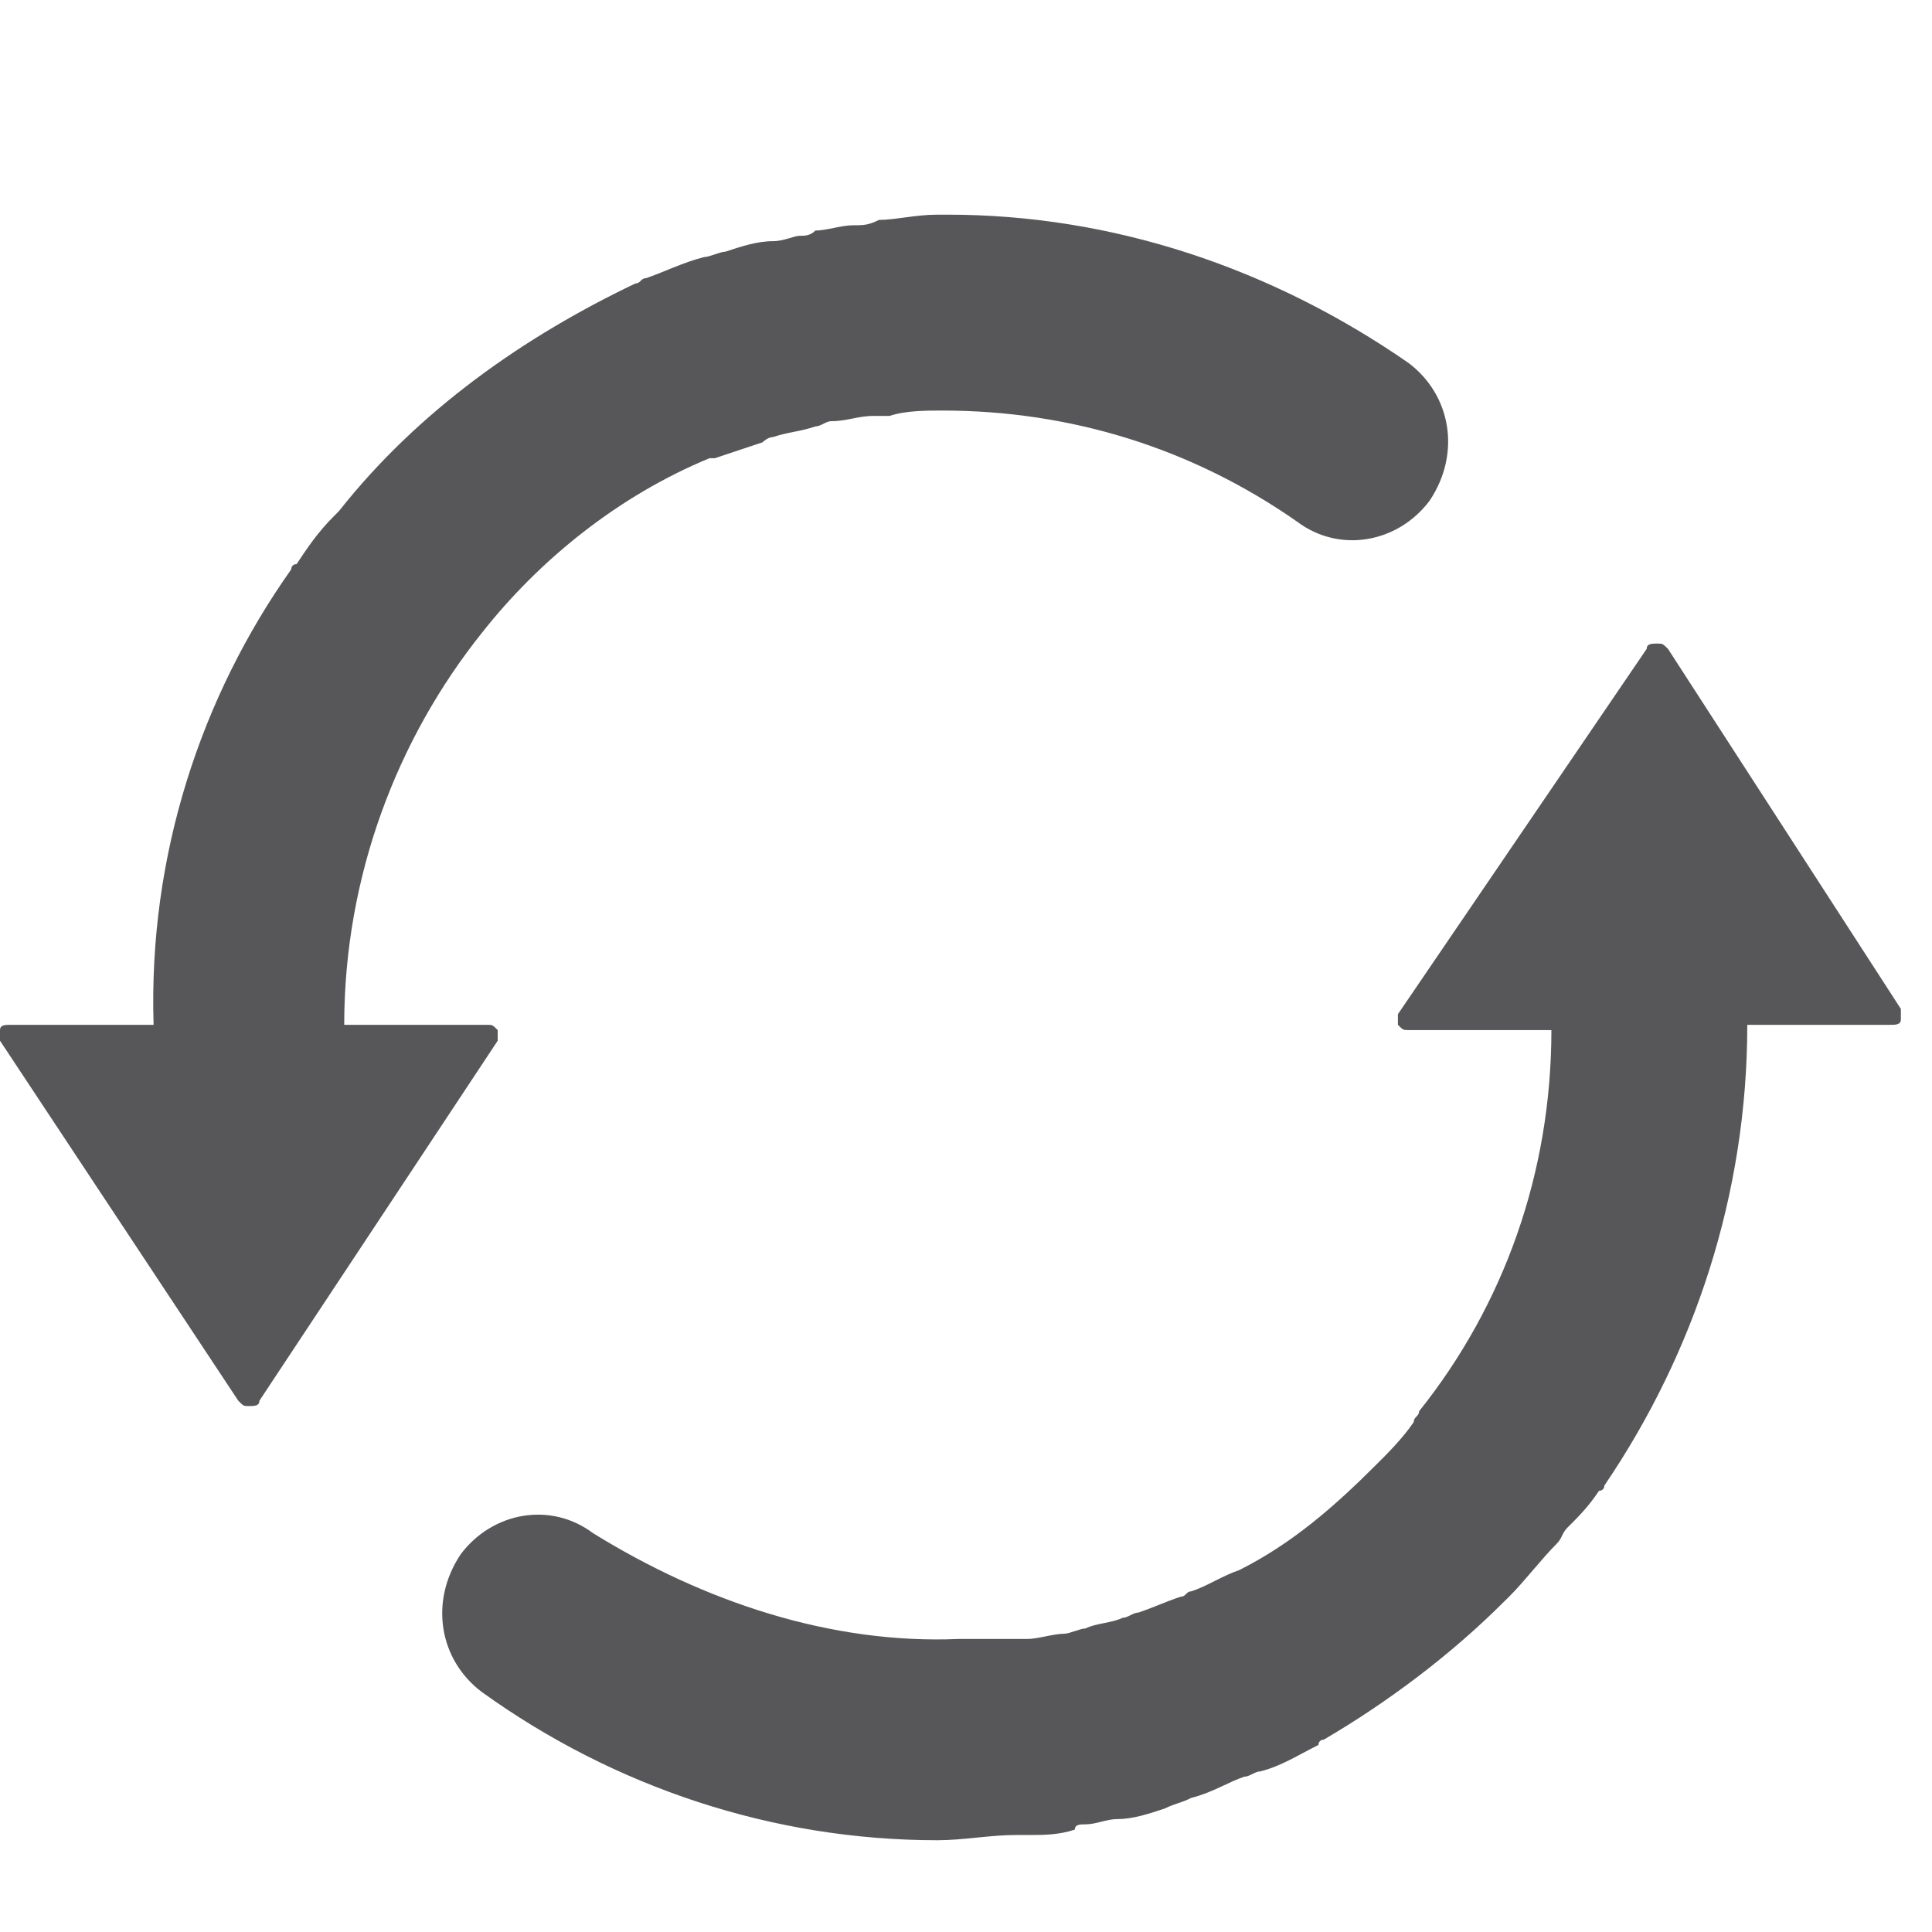 <?xml version="1.0" encoding="UTF-8"?>
<svg xmlns="http://www.w3.org/2000/svg" xmlns:xlink="http://www.w3.org/1999/xlink" width="18px" height="18px" viewBox="0 0 18 18" version="1.1">
  <title>bbpd_换一换</title>
  <g id="页面-1" stroke="none" stroke-width="1" fill="none" fill-rule="evenodd">
    <g id="完善资料_昵称头像" transform="translate(-317, -320)" fill="#575759" fill-rule="nonzero">
      <g id="input_field_cell备份-3" transform="translate(40, 320)">
        <g id="换一换" transform="translate(277, 0)">
          <path d="M8.929,15.27 L9.57,15.27 C9.669,15.27 9.817,15.221 9.916,15.221 C9.965,15.221 10.064,15.172 10.113,15.172 C10.212,15.122 10.36,15.122 10.458,15.073 C10.508,15.073 10.557,15.024 10.606,15.024 C10.754,14.974 10.853,14.925 11.001,14.876 C11.05,14.876 11.05,14.826 11.1,14.826 C11.248,14.777 11.396,14.678 11.544,14.629 C12.037,14.382 12.432,14.037 12.826,13.642 C12.925,13.544 13.073,13.396 13.172,13.248 C13.172,13.198 13.221,13.198 13.221,13.149 C14.01,12.162 14.454,10.929 14.454,9.597 L13.122,9.597 C13.073,9.597 13.073,9.597 13.024,9.548 L13.024,9.449 L15.342,6.045 C15.342,5.996 15.392,5.996 15.441,5.996 C15.49,5.996 15.49,5.996 15.54,6.045 L17.71,9.4 L17.71,9.498 C17.71,9.548 17.661,9.548 17.611,9.548 L16.279,9.548 C16.279,11.126 15.786,12.606 14.948,13.84 C14.948,13.84 14.948,13.889 14.898,13.889 C14.8,14.037 14.701,14.136 14.602,14.234 C14.553,14.284 14.553,14.333 14.504,14.382 C14.356,14.53 14.208,14.728 14.06,14.876 L14.01,14.925 C13.517,15.418 12.925,15.862 12.333,16.208 C12.333,16.208 12.284,16.208 12.284,16.257 C12.086,16.356 11.938,16.454 11.741,16.504 C11.692,16.504 11.642,16.553 11.593,16.553 C11.445,16.602 11.297,16.701 11.1,16.75 C11.001,16.8 10.952,16.8 10.853,16.849 C10.705,16.898 10.557,16.948 10.409,16.948 C10.31,16.948 10.212,16.997 10.113,16.997 C10.064,16.997 10.014,16.997 10.014,17.046 C9.866,17.096 9.718,17.096 9.62,17.096 L9.472,17.096 C9.225,17.096 8.978,17.145 8.732,17.145 C7.202,17.145 5.722,16.652 4.489,15.764 C4.095,15.468 3.996,14.925 4.292,14.481 C4.588,14.086 5.131,13.988 5.525,14.284 C6.561,14.925 7.745,15.32 8.929,15.27 L8.929,15.27 Z M2.713,5.305 C2.713,5.305 2.713,5.256 2.763,5.256 C2.861,5.108 2.96,4.96 3.108,4.812 L3.157,4.763 C3.897,3.825 4.884,3.135 5.92,2.641 C5.969,2.641 5.969,2.592 6.018,2.592 C6.166,2.543 6.364,2.444 6.561,2.395 C6.61,2.395 6.709,2.345 6.758,2.345 C6.906,2.296 7.054,2.247 7.202,2.247 C7.301,2.247 7.4,2.197 7.449,2.197 C7.498,2.197 7.548,2.197 7.597,2.148 C7.696,2.148 7.844,2.099 7.942,2.099 C8.041,2.099 8.09,2.099 8.189,2.049 C8.337,2.049 8.534,2 8.732,2 L8.83,2 C10.36,2 11.84,2.493 13.122,3.381 C13.517,3.677 13.616,4.22 13.32,4.664 C13.024,5.059 12.481,5.157 12.086,4.861 C11.1,4.171 9.965,3.825 8.781,3.825 C8.633,3.825 8.436,3.825 8.288,3.875 L8.14,3.875 C7.992,3.875 7.893,3.924 7.745,3.924 C7.696,3.924 7.646,3.973 7.597,3.973 C7.449,4.023 7.35,4.023 7.202,4.072 C7.153,4.072 7.104,4.121 7.104,4.121 L6.66,4.269 L6.61,4.269 C5.772,4.615 5.032,5.207 4.489,5.897 C3.7,6.884 3.207,8.166 3.207,9.548 L4.539,9.548 C4.588,9.548 4.588,9.548 4.637,9.597 L4.637,9.696 L2.417,13.05 C2.417,13.1 2.368,13.1 2.319,13.1 C2.269,13.1 2.269,13.1 2.22,13.05 L-2.18491891e-13,9.696 L-2.18491891e-13,9.597 C-2.18491891e-13,9.548 0.049,9.548 0.099,9.548 L1.431,9.548 C1.381,7.969 1.875,6.489 2.713,5.305 Z" id="形状"/>
        </g>
      </g>
    </g>
  </g>
</svg>
